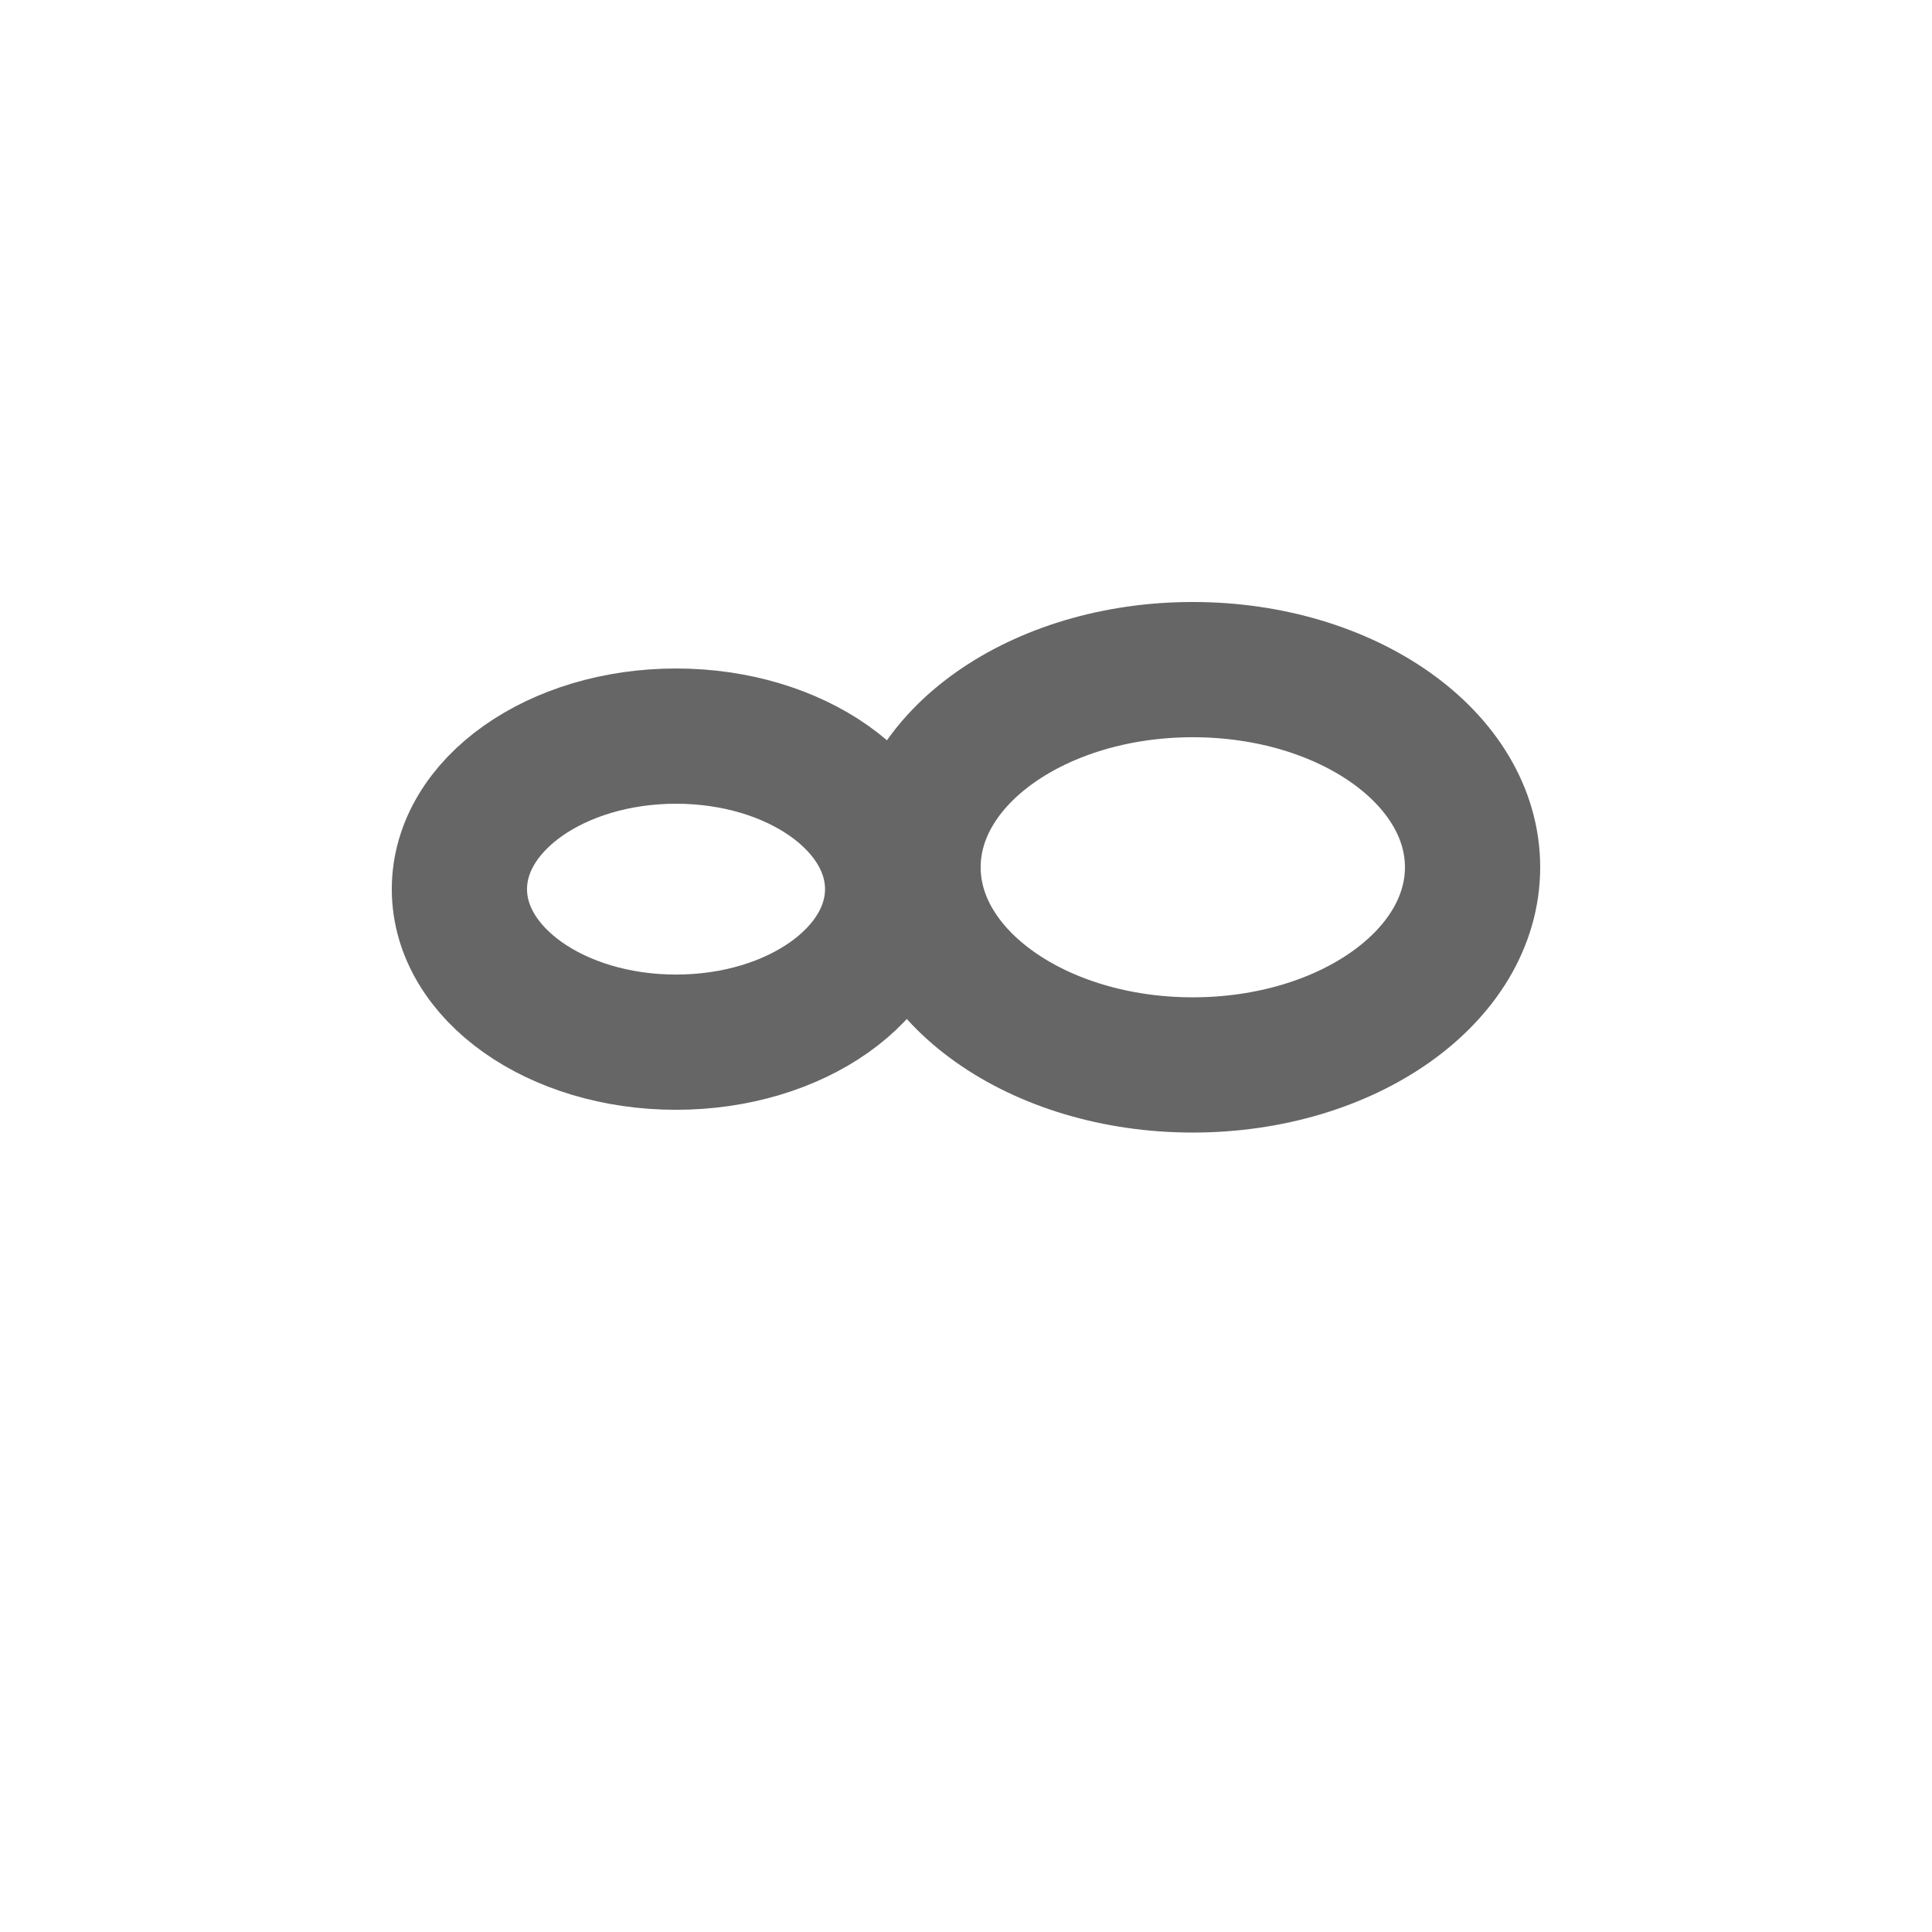 <?xml version="1.0" encoding="utf-8"?>
<!-- Generator: Adobe Illustrator 14.0.0, SVG Export Plug-In  -->
<!DOCTYPE svg PUBLIC "-//W3C//DTD SVG 1.1//EN" "http://www.w3.org/Graphics/SVG/1.1/DTD/svg11.dtd">
<svg version="1.1"
	 xmlns="http://www.w3.org/2000/svg" xmlns:xlink="http://www.w3.org/1999/xlink" xmlns:a="http://ns.adobe.com/AdobeSVGViewerExtensions/3.0/"
	 x="0px" y="0px" width="100px" height="100px" viewBox="-20.279 -31.159 100 100" enable-background="new -20.279 -31.159 100 100"
	 xml:space="preserve">
<defs>
</defs>
<ellipse fill="none" stroke="#666666" stroke-width="7" cx="14.712" cy="14.863" rx="11.212" ry="7.921"/>
<path fill="none" stroke="#666666" stroke-width="7" d="M55.941,13.729c0,5.652-6.482,10.233-14.482,10.233
	c-7.996,0-14.479-4.581-14.479-10.233C26.98,8.081,33.463,3.5,41.459,3.5C49.459,3.5,55.941,8.081,55.941,13.729z"/>
</svg>
